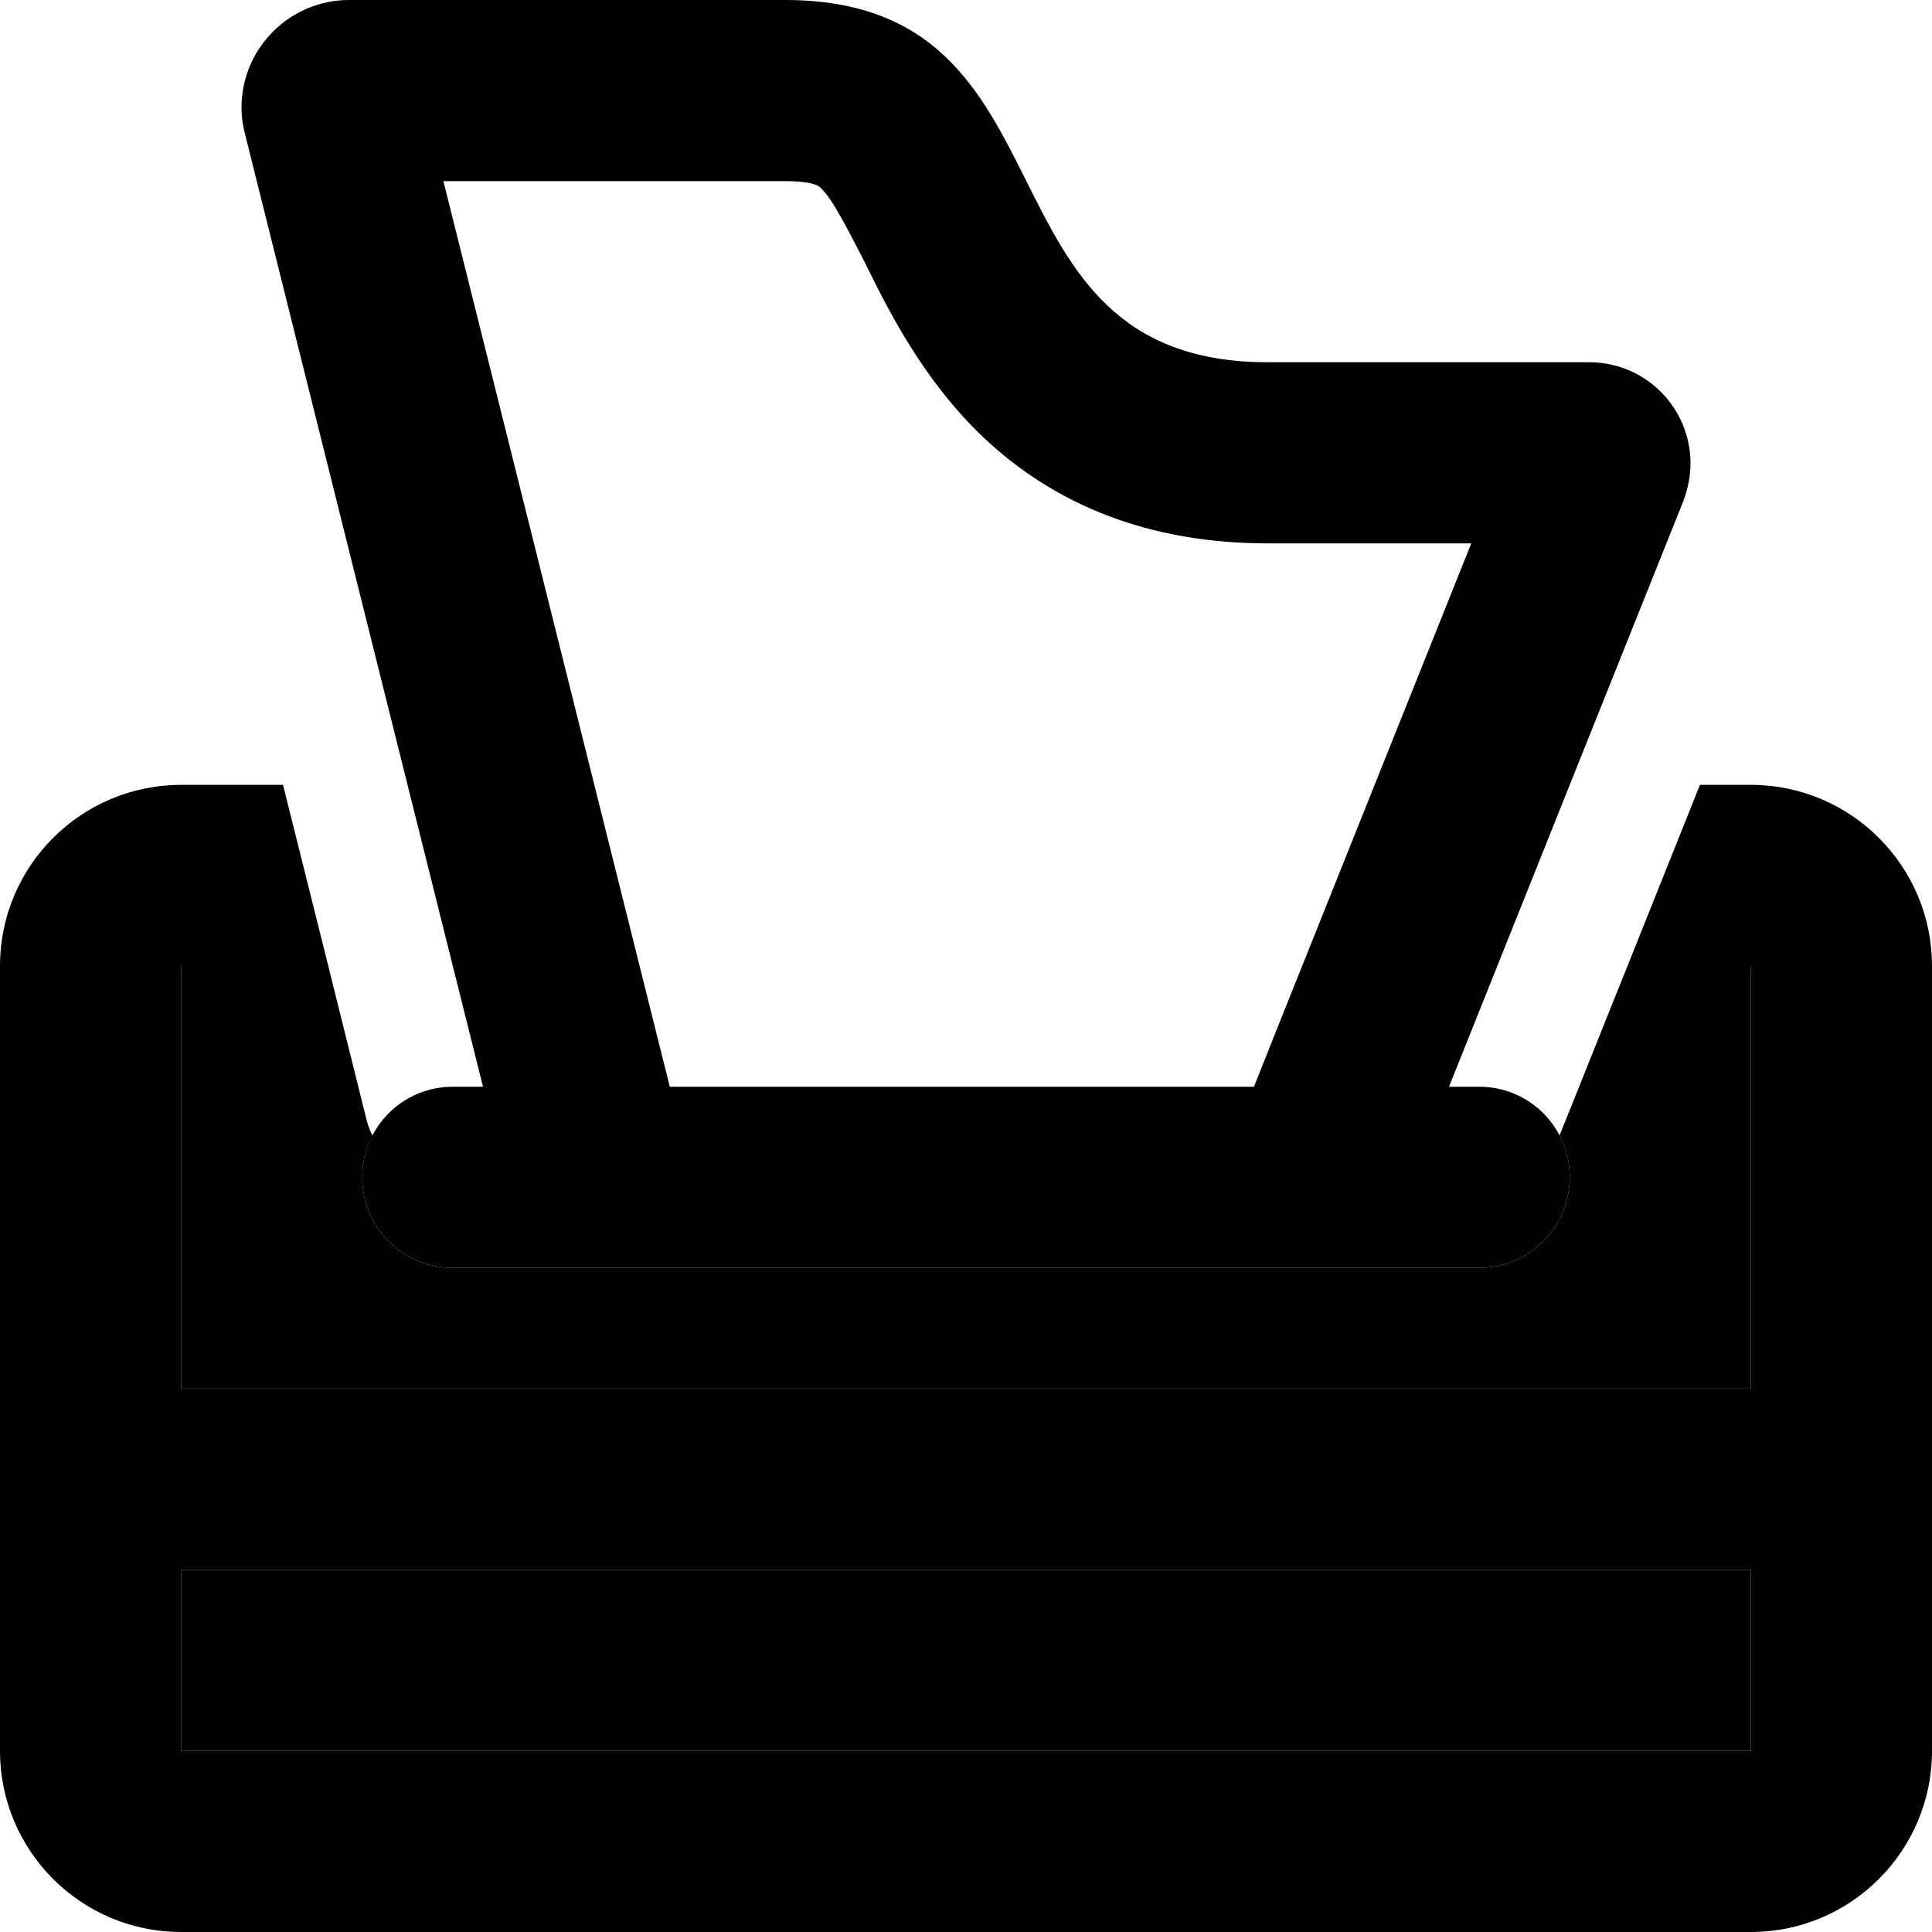 <svg xmlns="http://www.w3.org/2000/svg" viewBox="0 0 512 512"><path class="pr-icon-duotone-secondary" d="M48 256l39 0c3.3 13.3 6.6 26.5 9.9 39.8c.4 1.8 1 3.5 1.8 5.2C97 304.2 96 308 96 312c0 13.3 10.7 24 24 24l272 0c13.3 0 24-10.7 24-24c0-4-1-7.8-2.7-11.1c.1-.3 .3-.7 .4-1c5.9-14.6 11.7-29.3 17.6-43.9l32.7 0 0 112L48 368l0-112zm0 160l416 0 0 48L48 464l0-48z"/><path class="pr-icon-duotone-primary" d="M208 48l-90.5 0 57.1 228.4 2.9 11.6 154.8 0 7.1-17.8L389.9 144 336 144c-31.1 0-56.2-9.9-75.5-28.2c-15.8-15-25.1-33.7-30.5-44.6l-.9-1.8C222.3 56 219.8 52 217.5 49.8c-.5-.5-.8-.6-1.3-.8c-.7-.3-3-1-8.2-1zM384 288l8 0c13.3 0 24 10.7 24 24s-10.7 24-24 24l-272 0c-13.3 0-24-10.7-24-24s10.7-24 24-24l8 0-8-32-12-48L64.9 35.4c-.6-2.3-.9-4.6-.9-6.9C64 12.8 76.8 0 92.5 0L208 0c40 0 52 24 64 48s24 48 64 48l85.2 0C436 96 448 108 448 122.8c0 3.4-.7 6.8-1.9 10L416 208l-19.2 48L384 288zM75 208l12 48-39 0 0 112 416 0 0-112-32.7 0 19.2-48 13.5 0c26.5 0 48 21.5 48 48l0 208c0 26.5-21.5 48-48 48L48 512c-26.5 0-48-21.5-48-48L0 256c0-26.5 21.5-48 48-48l27 0zM48 416l0 48 416 0 0-48L48 416z"/></svg>